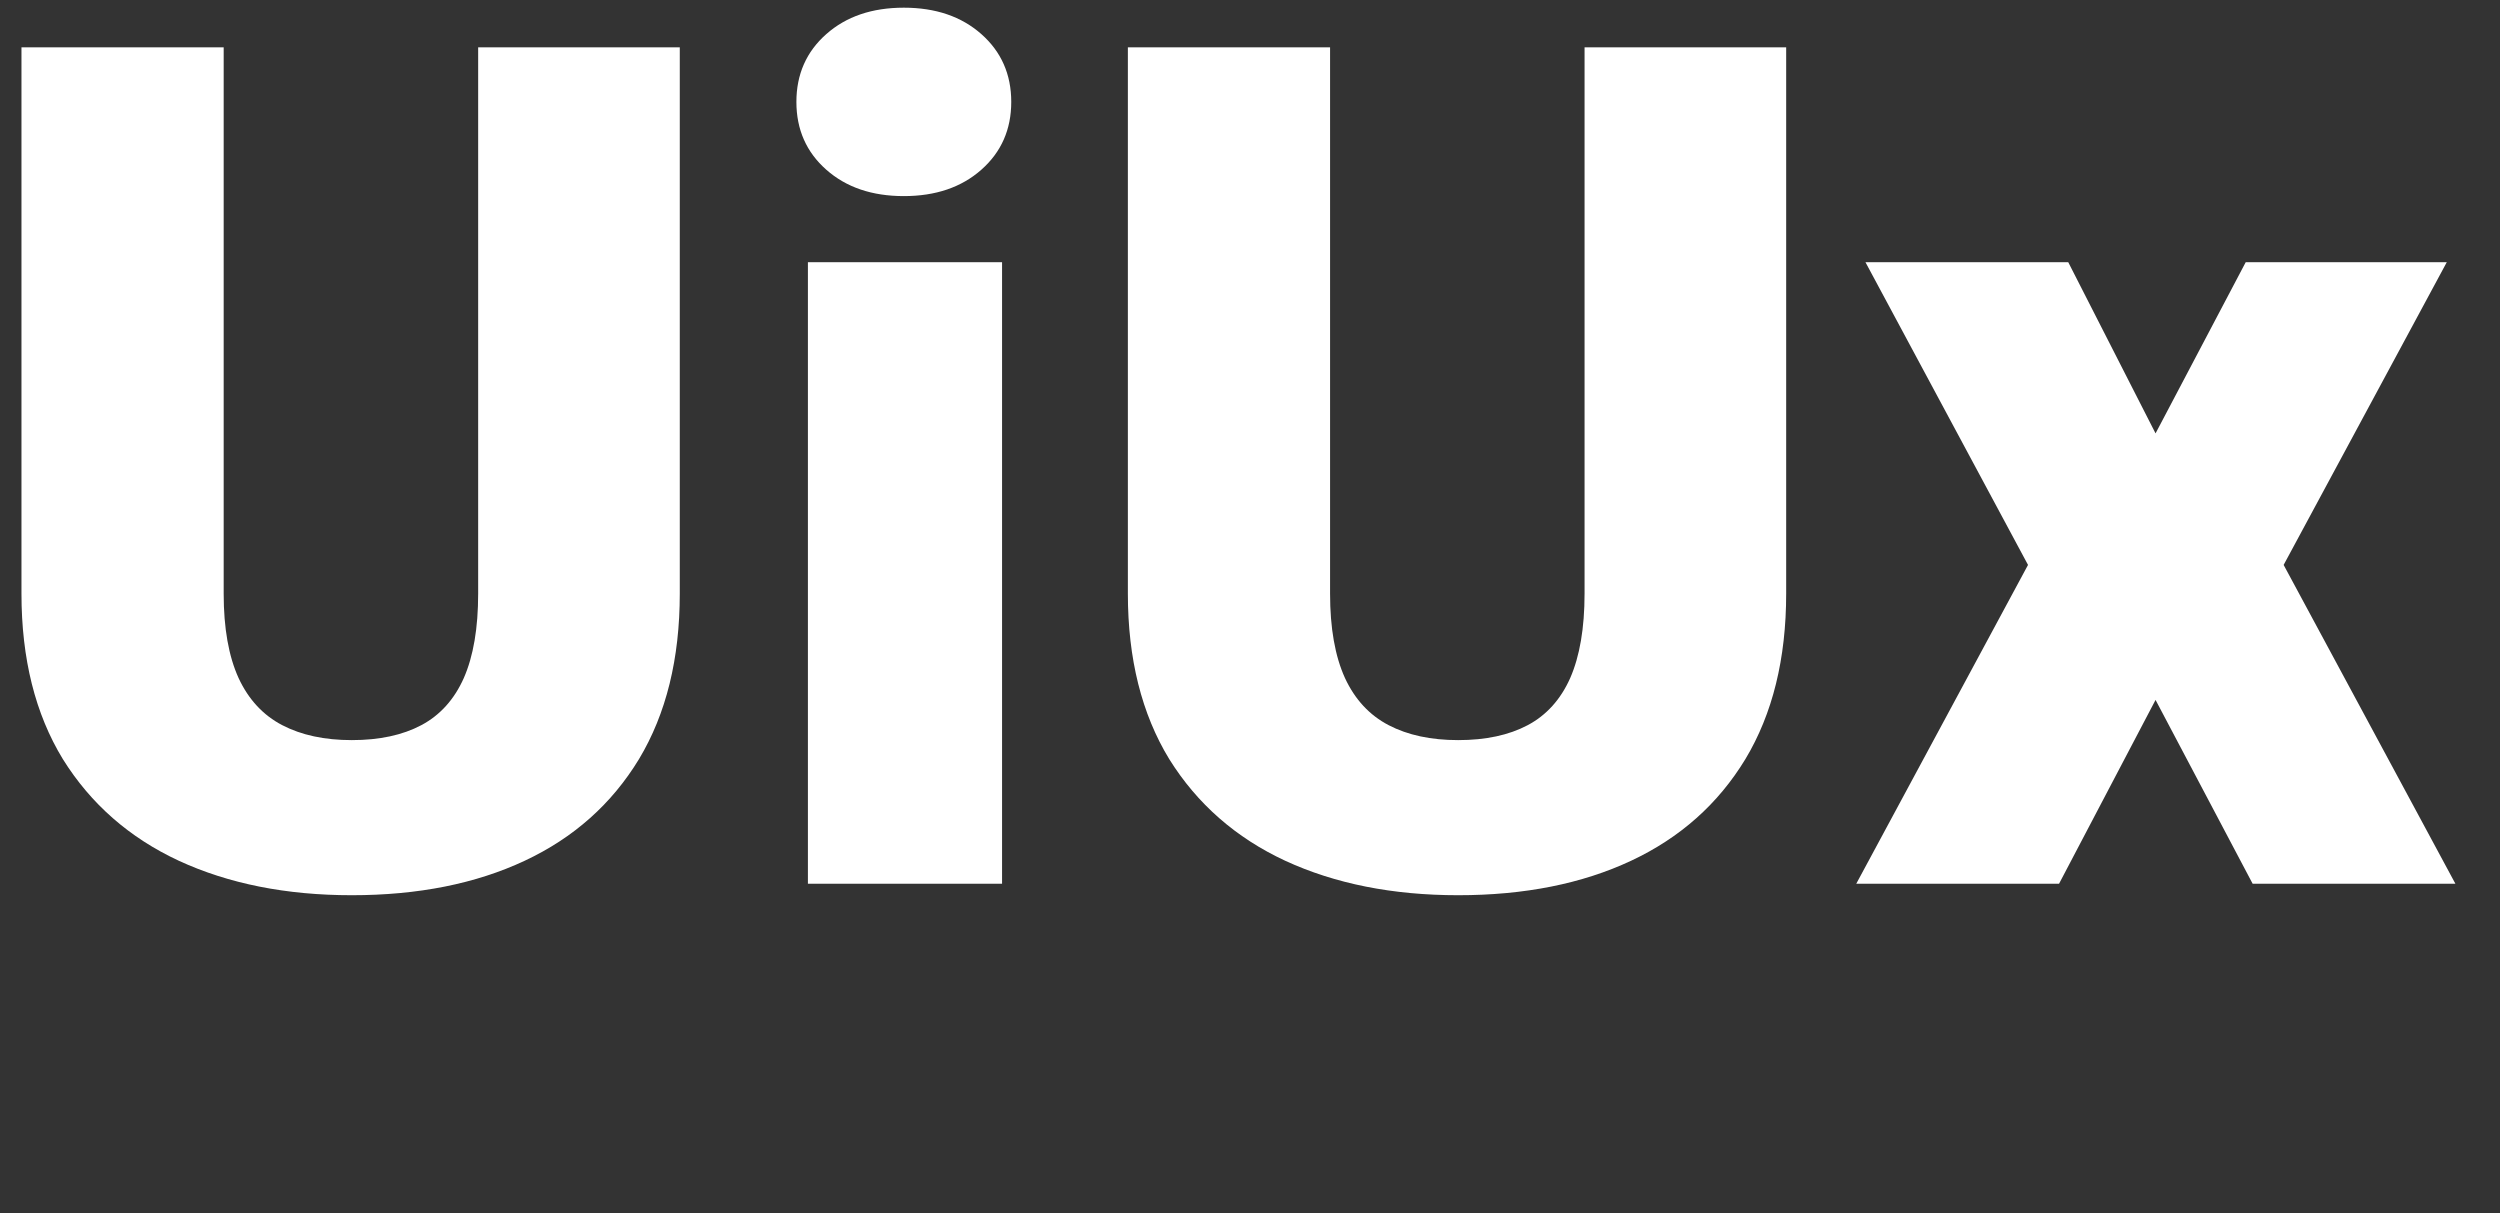 <svg width="68" height="33" viewBox="0 0 68 33" fill="none" xmlns="http://www.w3.org/2000/svg">
<rect x="0" y="0" width="68" height="33" fill="#333333" stroke="none"/>
<rect x="0.584" y="0.209" width="67" height="32" />
<path d="M13.006 1.288H18.49V16.147C18.49 17.918 18.12 19.418 17.381 20.647C16.641 21.866 15.605 22.788 14.271 23.413C12.938 24.038 11.37 24.35 9.568 24.35C7.787 24.35 6.219 24.038 4.865 23.413C3.521 22.788 2.469 21.866 1.709 20.647C0.959 19.418 0.584 17.918 0.584 16.147V1.288H6.084V16.147C6.084 17.084 6.219 17.85 6.49 18.444C6.761 19.027 7.157 19.454 7.678 19.725C8.199 19.996 8.829 20.131 9.568 20.131C10.318 20.131 10.949 19.996 11.459 19.725C11.969 19.454 12.355 19.027 12.615 18.444C12.876 17.85 13.006 17.084 13.006 16.147V1.288Z" fill="white"/>
<path d="M27.256 7.131V24.038H21.975V7.131H27.256ZM21.662 2.772C21.662 2.022 21.933 1.407 22.475 0.928C23.016 0.449 23.719 0.209 24.584 0.209C25.449 0.209 26.152 0.449 26.693 0.928C27.235 1.407 27.506 2.022 27.506 2.772C27.506 3.522 27.235 4.137 26.693 4.616C26.152 5.095 25.449 5.334 24.584 5.334C23.719 5.334 23.016 5.095 22.475 4.616C21.933 4.137 21.662 3.522 21.662 2.772Z" fill="white"/>
<path d="M43.1 1.288H48.584V16.147C48.584 17.918 48.214 19.418 47.475 20.647C46.735 21.866 45.699 22.788 44.365 23.413C43.032 24.038 41.464 24.35 39.662 24.35C37.881 24.35 36.313 24.038 34.959 23.413C33.615 22.788 32.563 21.866 31.803 20.647C31.053 19.418 30.678 17.918 30.678 16.147V1.288H36.178V16.147C36.178 17.084 36.313 17.85 36.584 18.444C36.855 19.027 37.251 19.454 37.772 19.725C38.292 19.996 38.922 20.131 39.662 20.131C40.412 20.131 41.042 19.996 41.553 19.725C42.063 19.454 42.449 19.027 42.709 18.444C42.969 17.85 43.1 17.084 43.1 16.147V1.288Z" fill="white"/>
<path d="M56.256 7.131L58.631 11.788L61.084 7.131H66.553L62.115 15.366L66.787 24.038H61.272L58.631 19.038L56.006 24.038H50.49L55.162 15.366L50.74 7.131H56.256Z" fill="white"/>
</svg>
